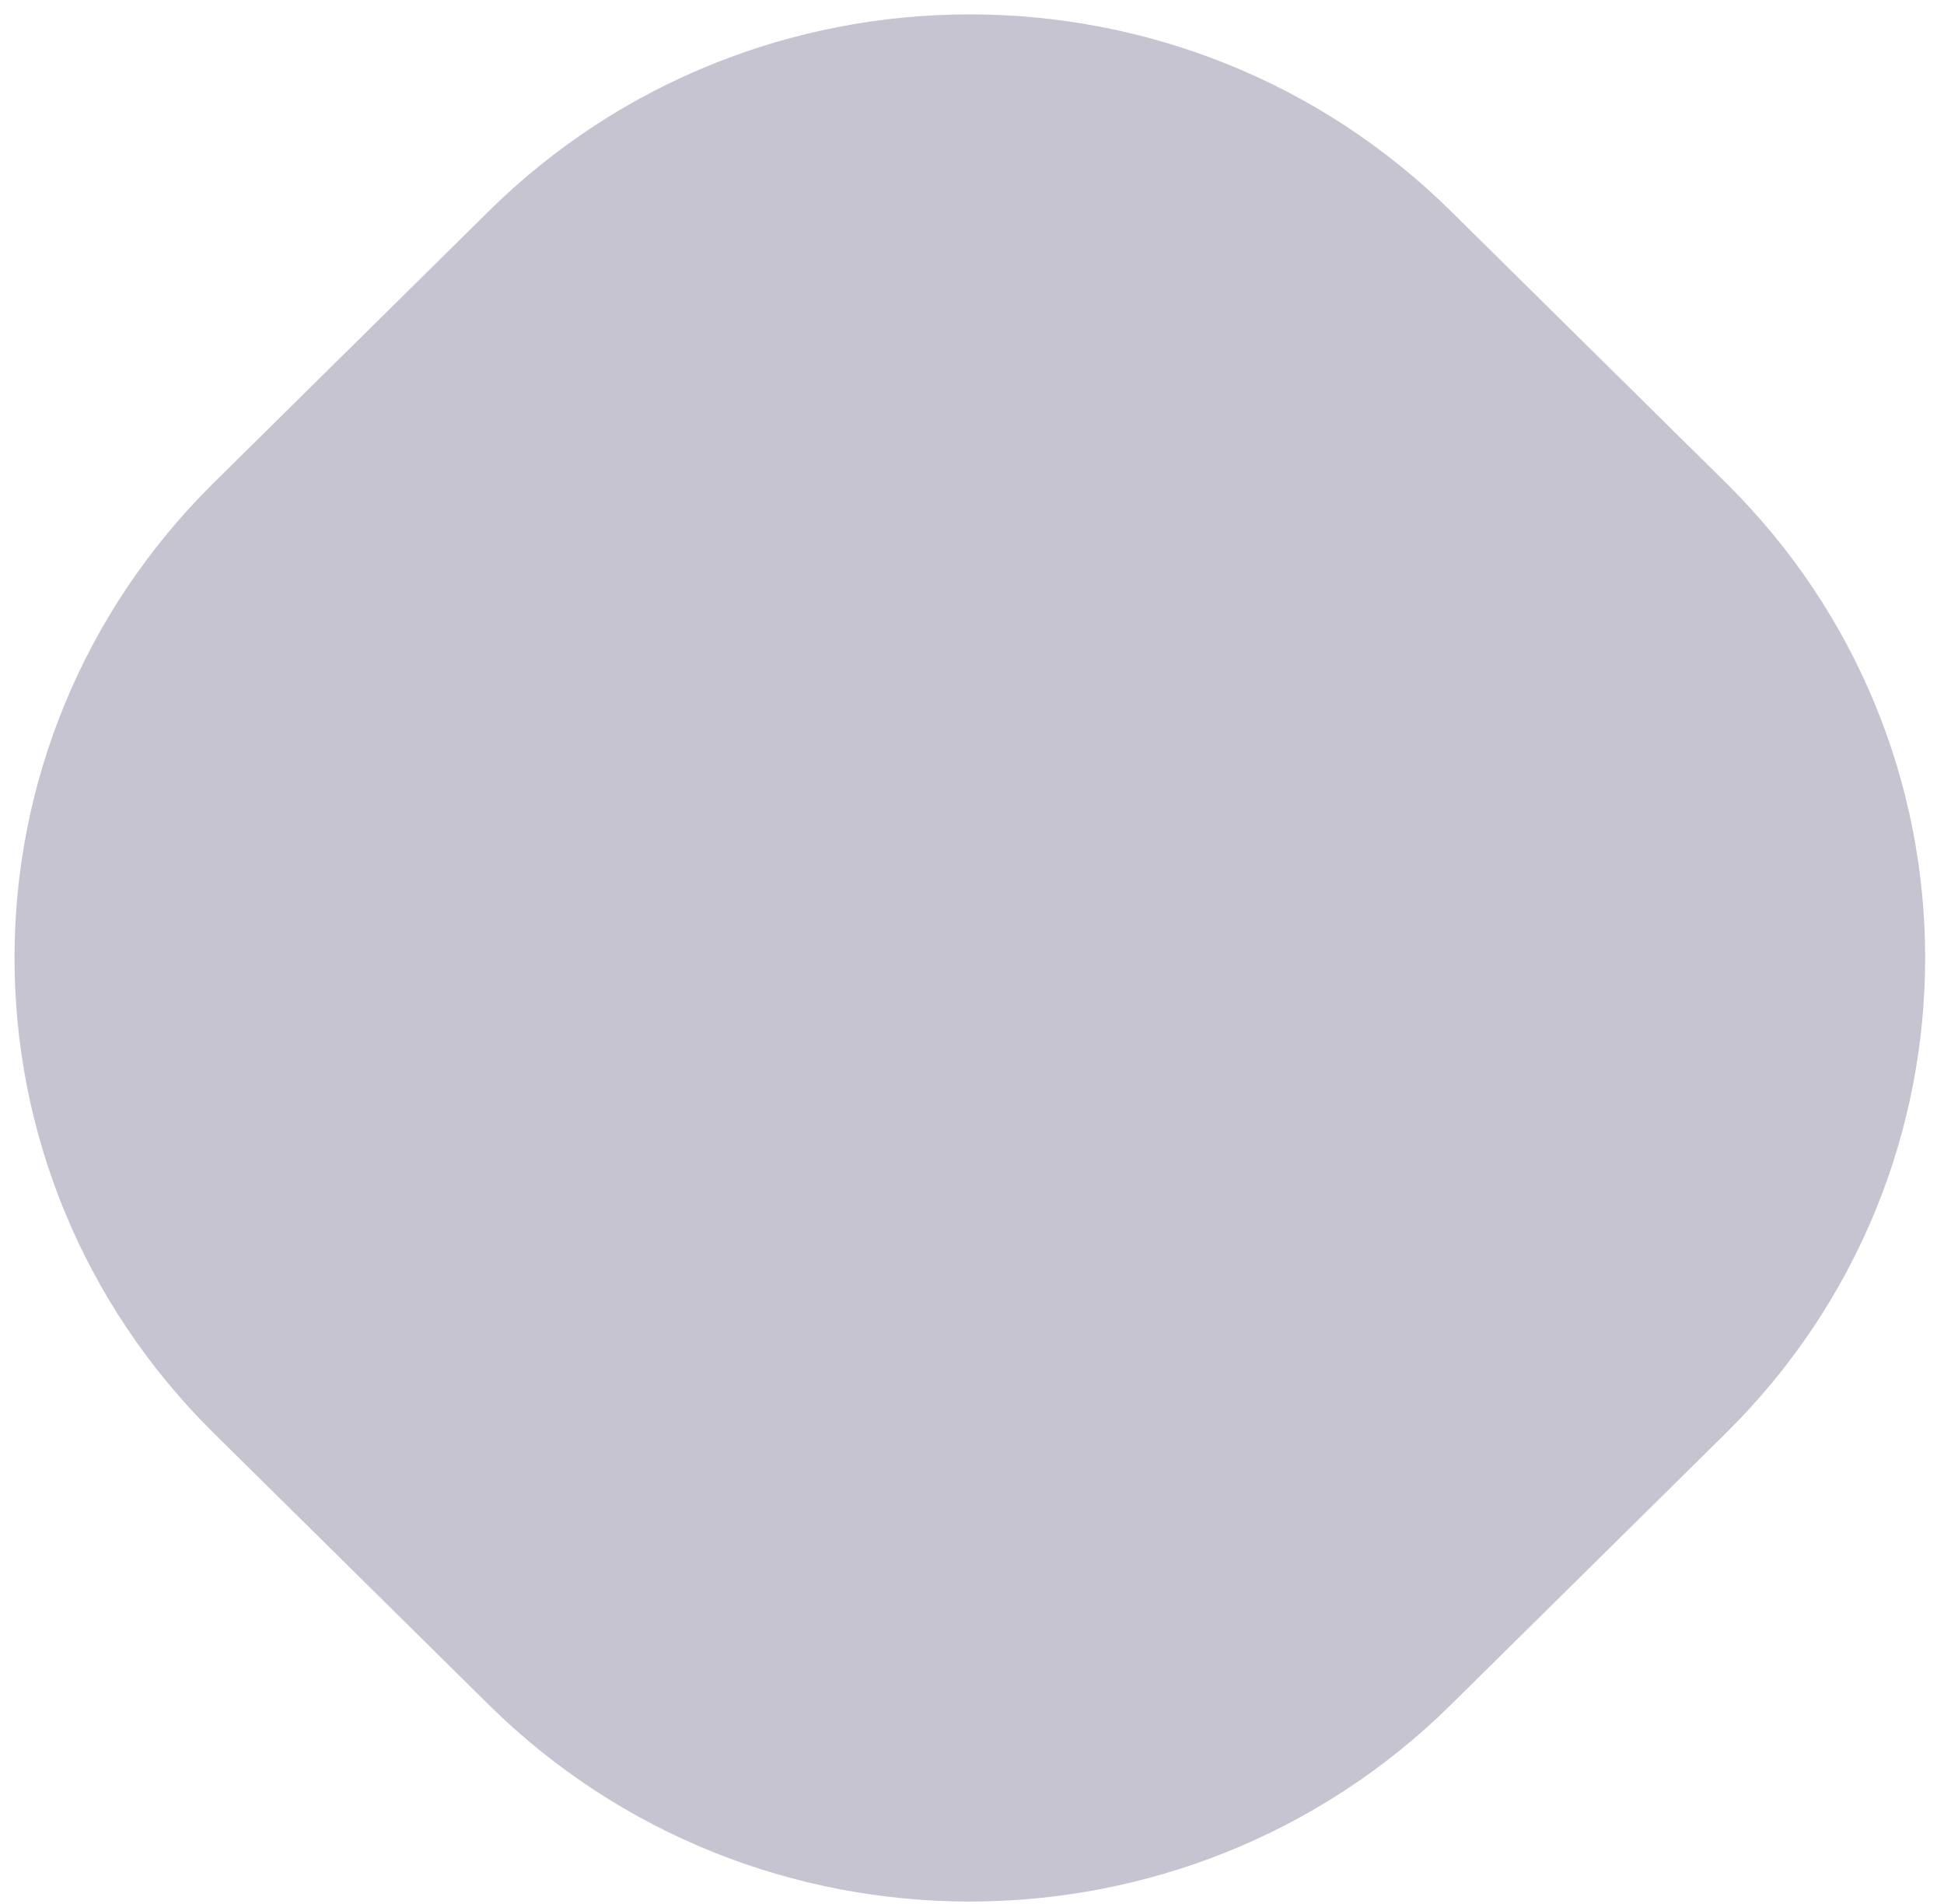 <svg width="48" height="47" viewBox="0 0 48 47" fill="none" xmlns="http://www.w3.org/2000/svg">
<path opacity="0.24" d="M12.067 5.214C18.628 -1.265 29.265 -1.265 35.826 5.214L42.614 11.917C49.175 18.396 49.175 28.9 42.614 35.379L35.826 42.082C29.265 48.561 18.628 48.561 12.067 42.082L5.279 35.379C-1.282 28.9 -1.282 18.396 5.279 11.917L12.067 5.214Z" fill="#130C3F"/>
</svg>
